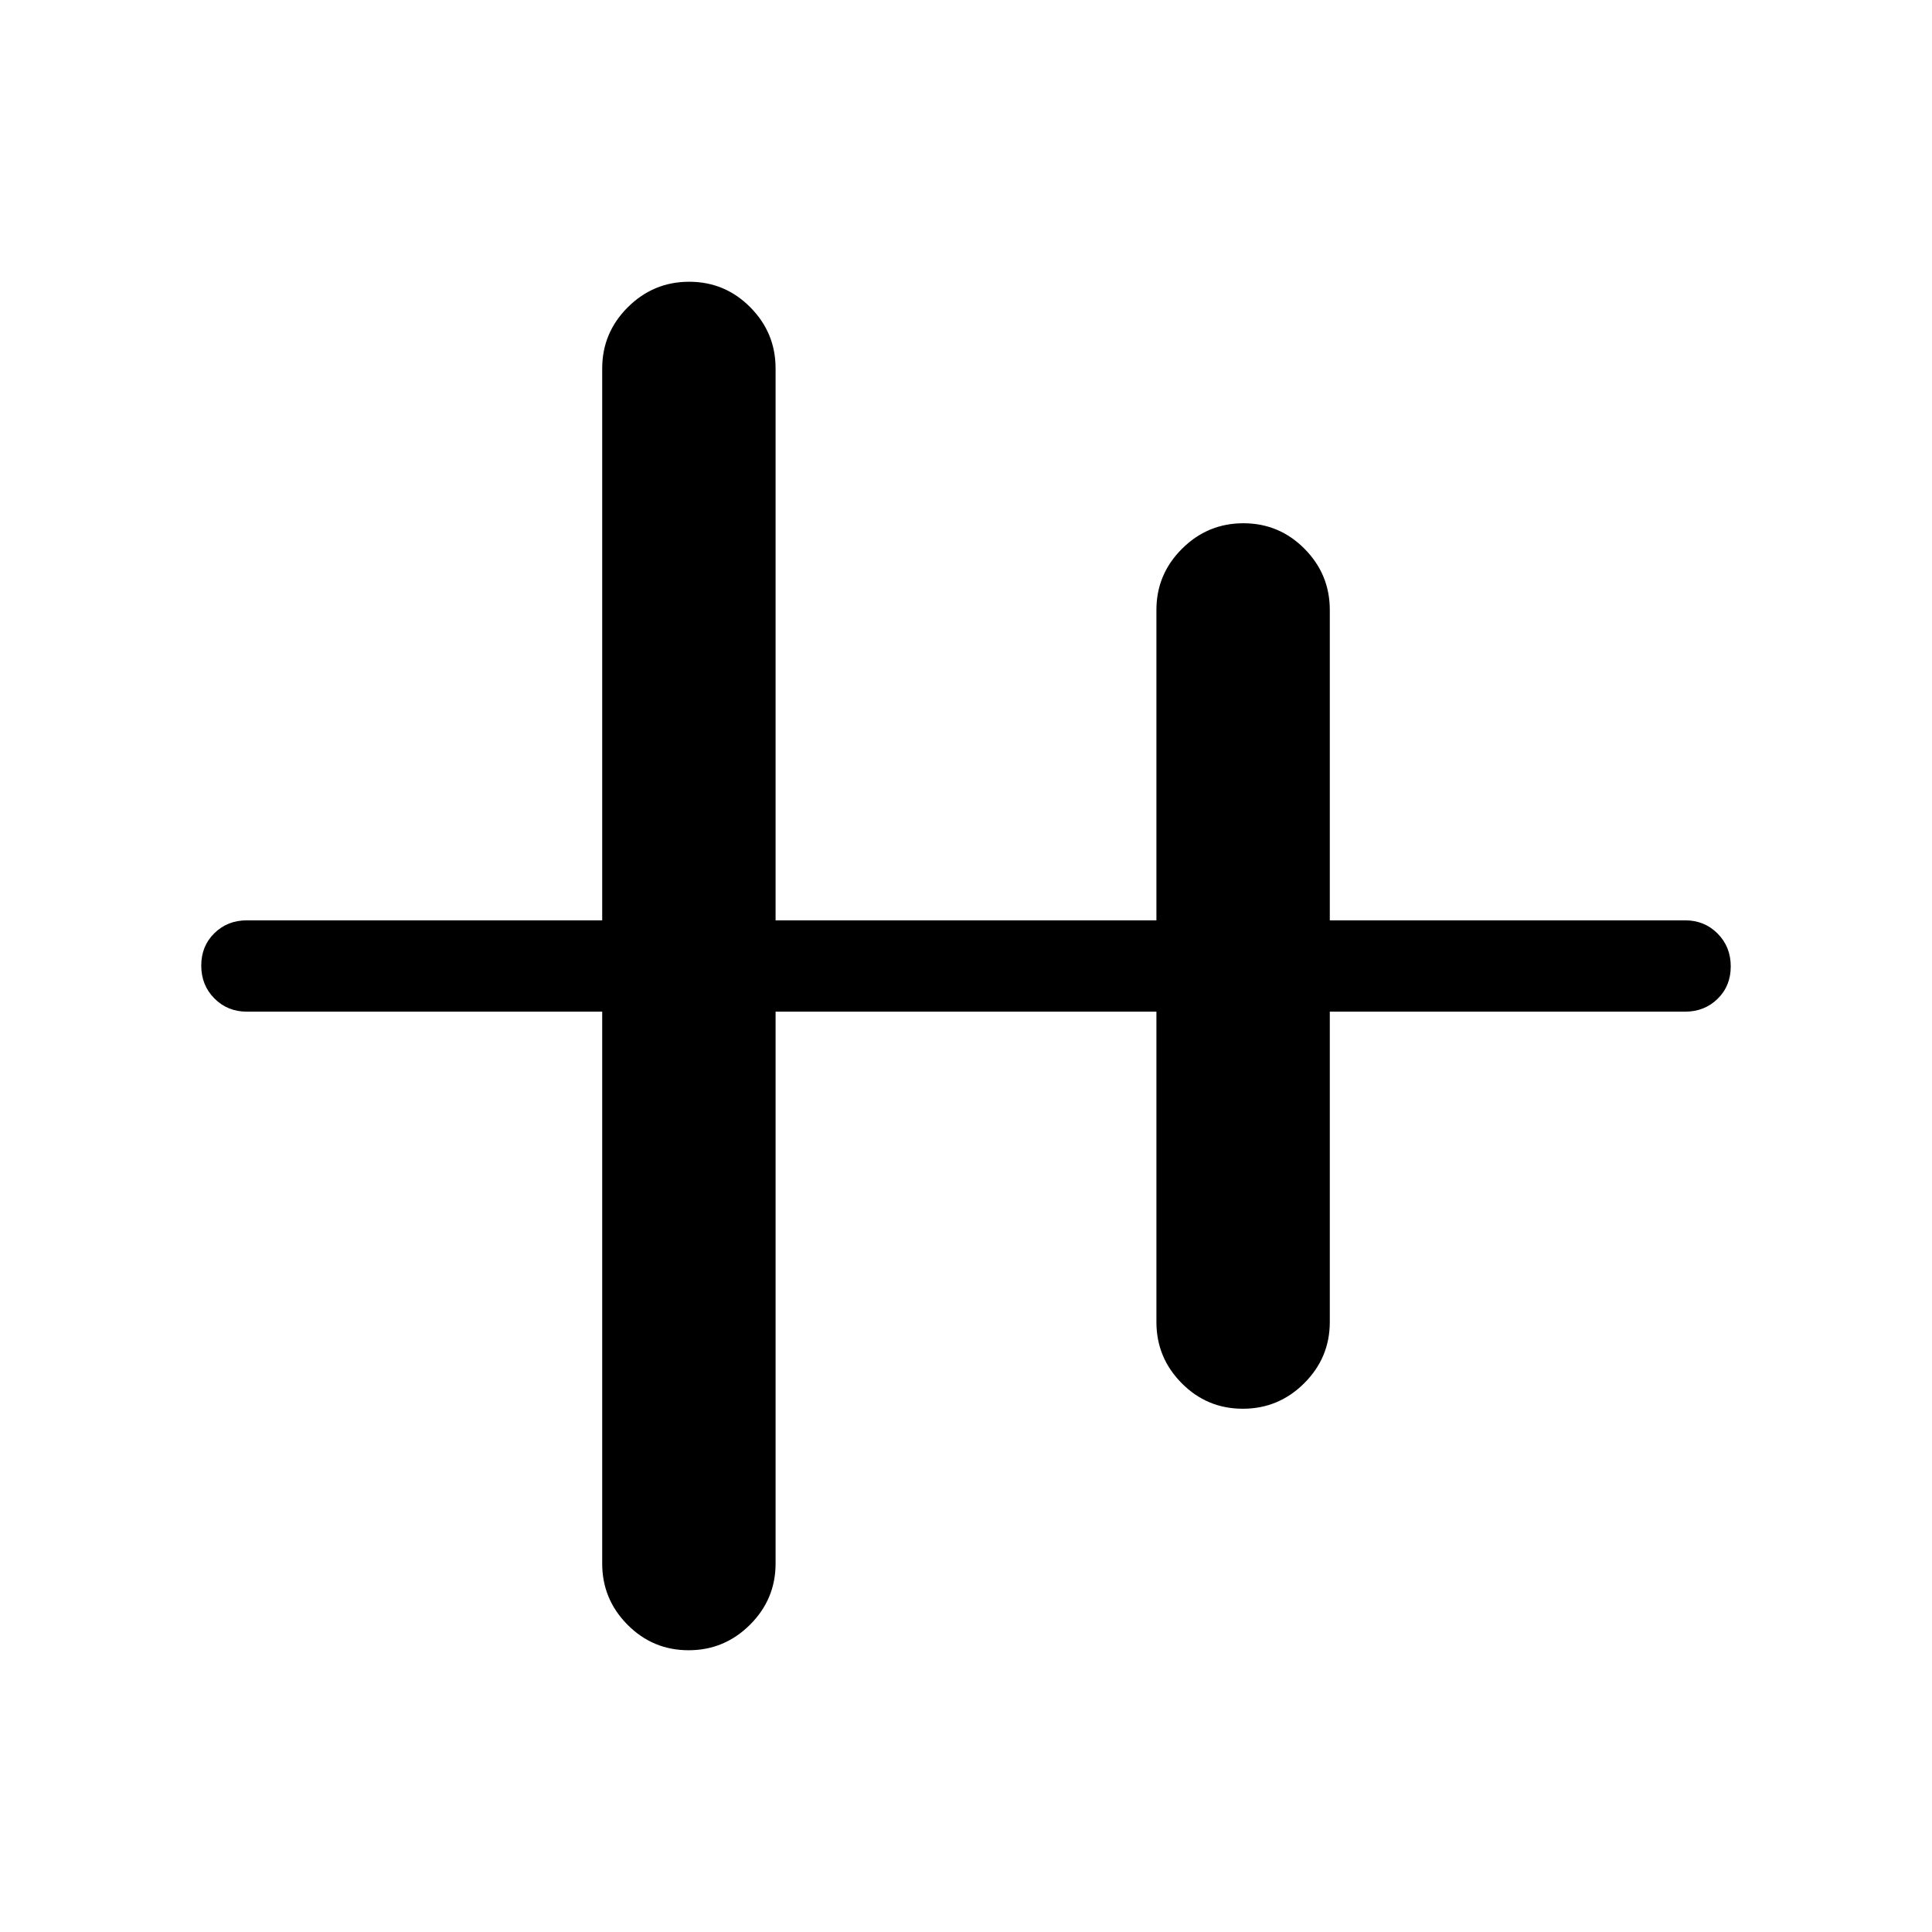 <svg xmlns="http://www.w3.org/2000/svg" height="48" viewBox="0 -960 960 960" width="48"><path d="M342.168-140.001q-17.783 0-30.36-12.677-12.577-12.676-12.577-30.4v-274.23H122.693q-9.644 0-16.168-6.58-6.524-6.581-6.524-16.308t6.524-16.111q6.524-6.385 16.168-6.385h176.538v-274.23q0-17.724 12.717-30.4 12.718-12.677 30.5-12.677 17.783 0 30.359 12.677 12.577 12.676 12.577 30.4v274.23h189.232v-154.23q0-17.724 12.717-30.4 12.717-12.677 30.499-12.677 17.783 0 30.36 12.677 12.577 12.676 12.577 30.4v154.23h176.538q9.644 0 16.168 6.58 6.524 6.581 6.524 16.308t-6.524 16.111q-6.524 6.385-16.168 6.385H660.769v154.23q0 17.724-12.717 30.4-12.718 12.677-30.5 12.677-17.783 0-30.359-12.677-12.577-12.676-12.577-30.4v-154.23H385.384v274.23q0 17.724-12.717 30.4-12.717 12.677-30.499 12.677Z"/></svg>